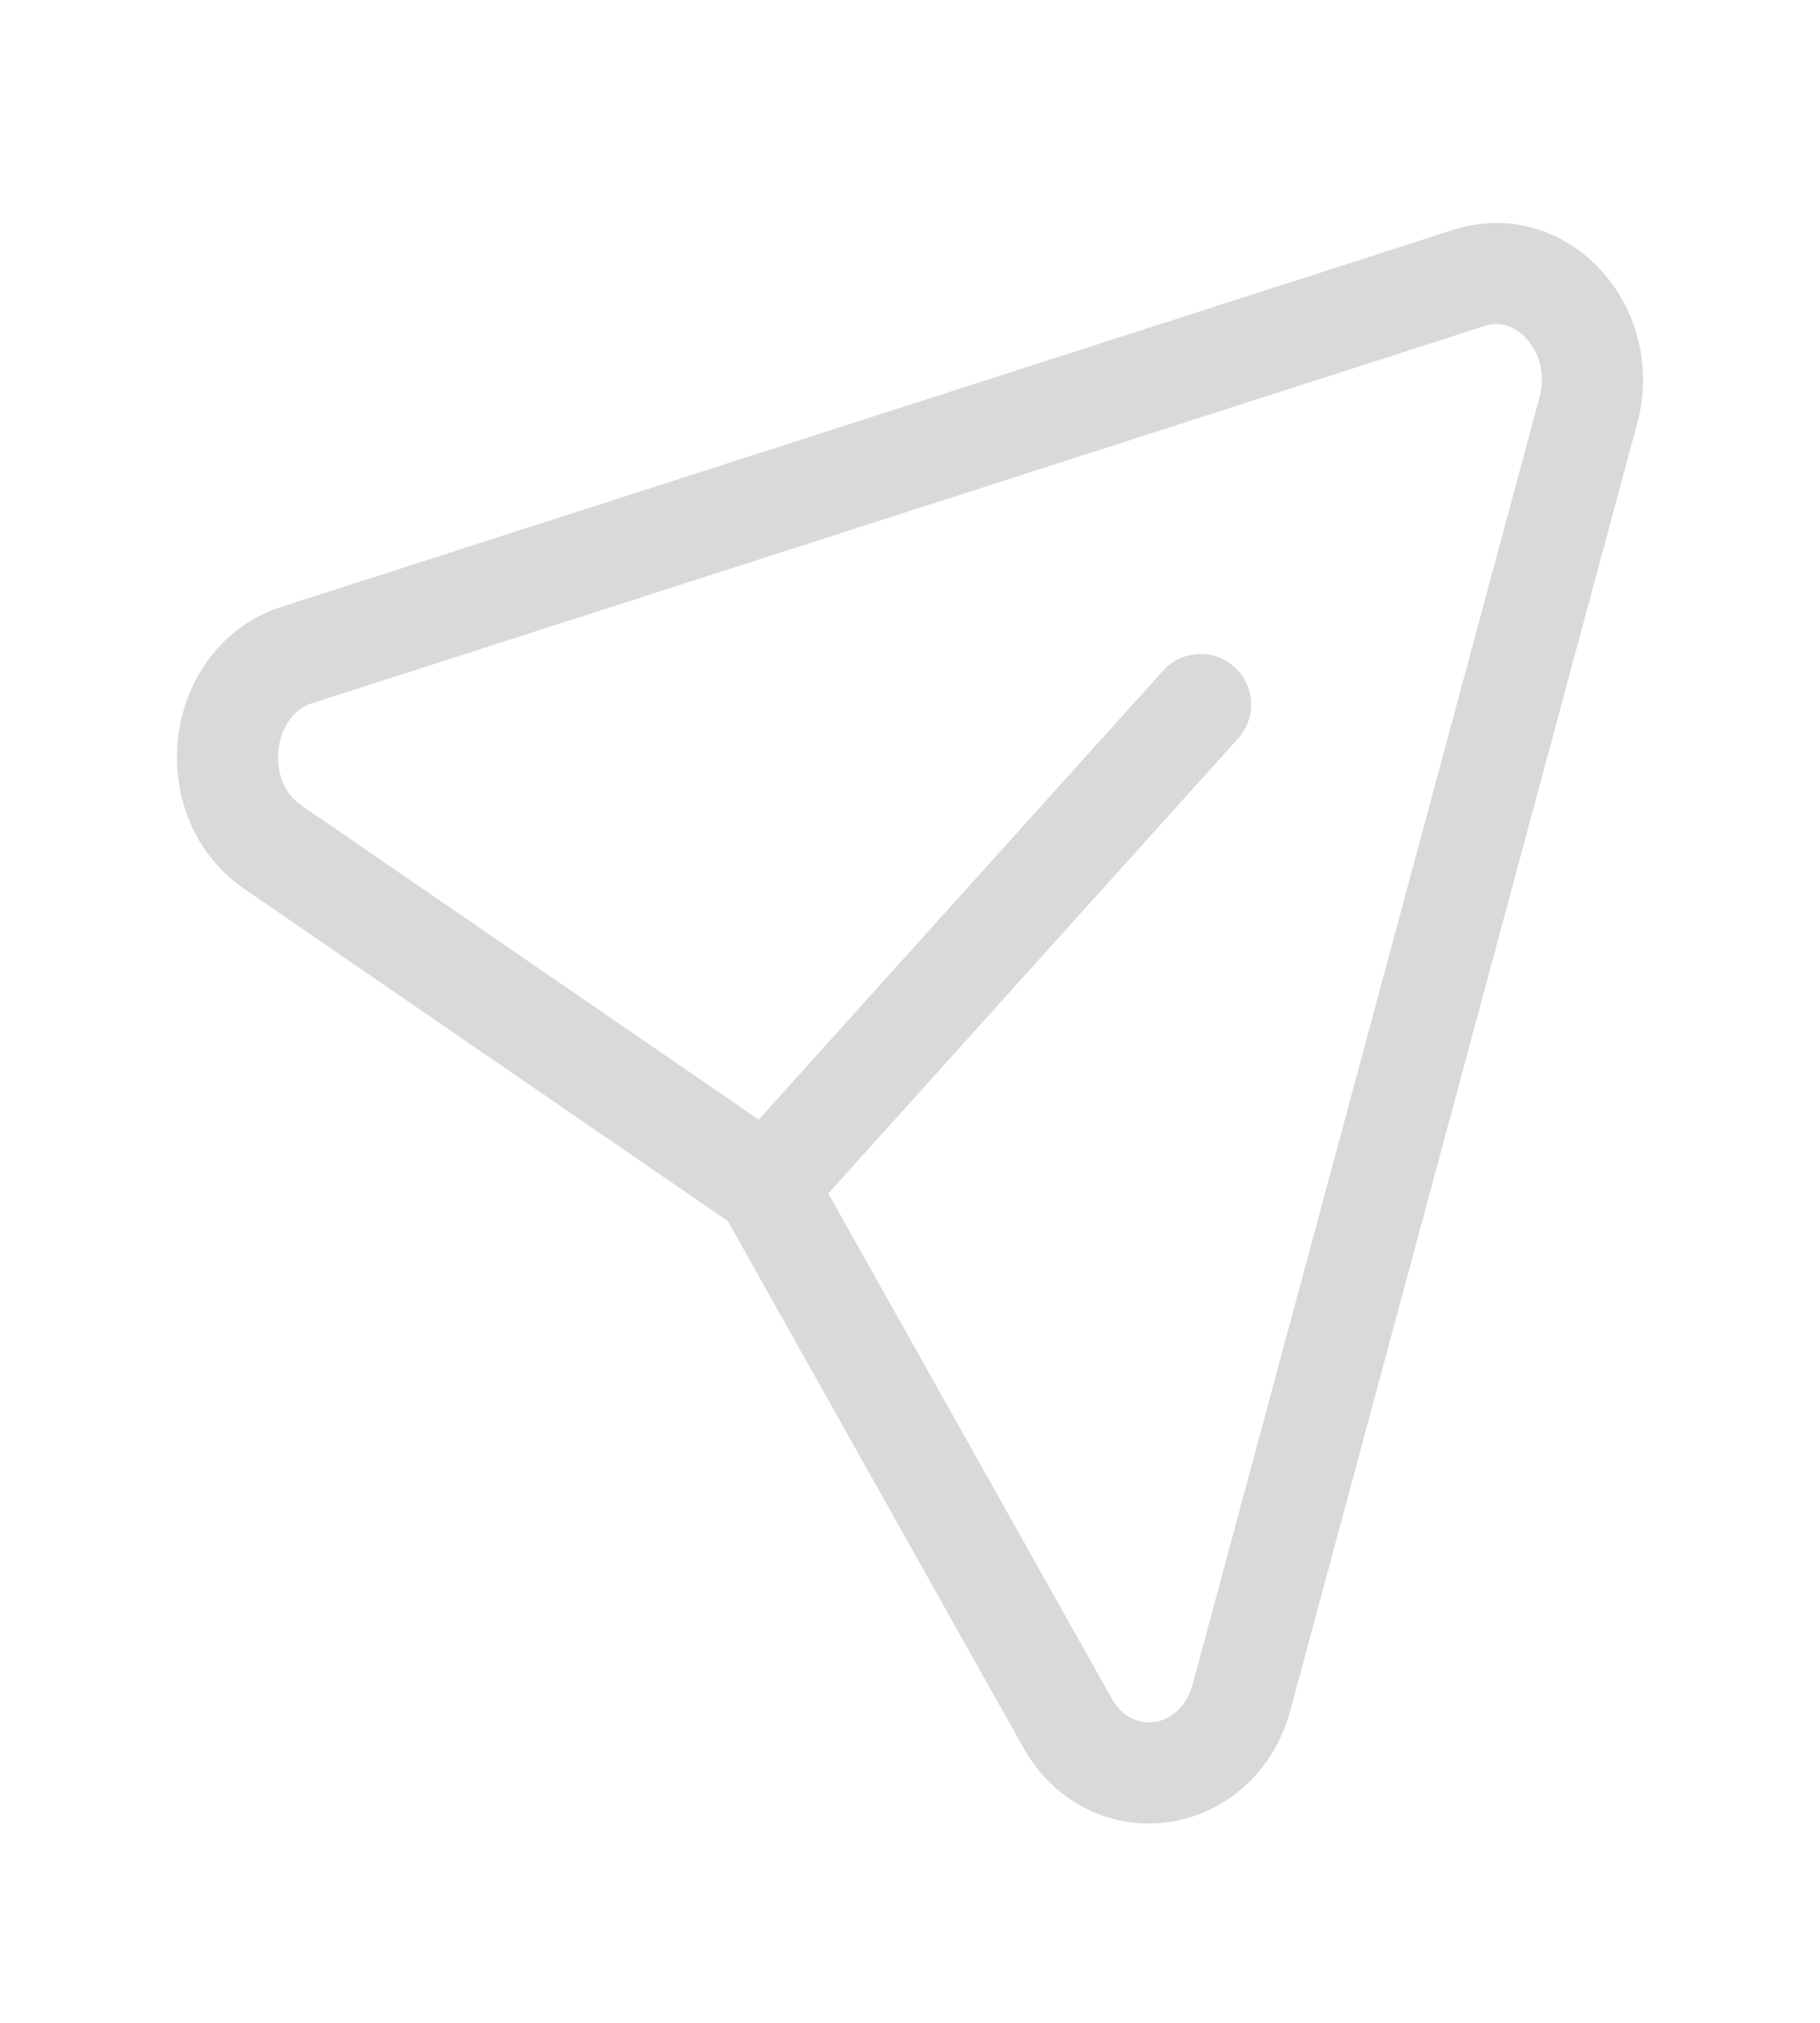 <svg width="18" height="20" viewBox="0 0 18 20" fill="none" xmlns="http://www.w3.org/2000/svg">
<g id="Send">
<g id="Iconly/Light/Send">
<g id="Send_2">
<path id="Vector" d="M11.874 6.966L7.582 11.73L2.7 8.377C2 7.897 2.146 6.73 2.937 6.476L14.528 2.748C15.253 2.515 15.924 3.259 15.709 4.057L12.28 16.777C12.045 17.647 10.988 17.803 10.555 17.031L7.58 11.731" stroke="#D9D9D9" stroke-linecap="round" stroke-linejoin="round"/>
</g>
</g>
</g>
</svg>
